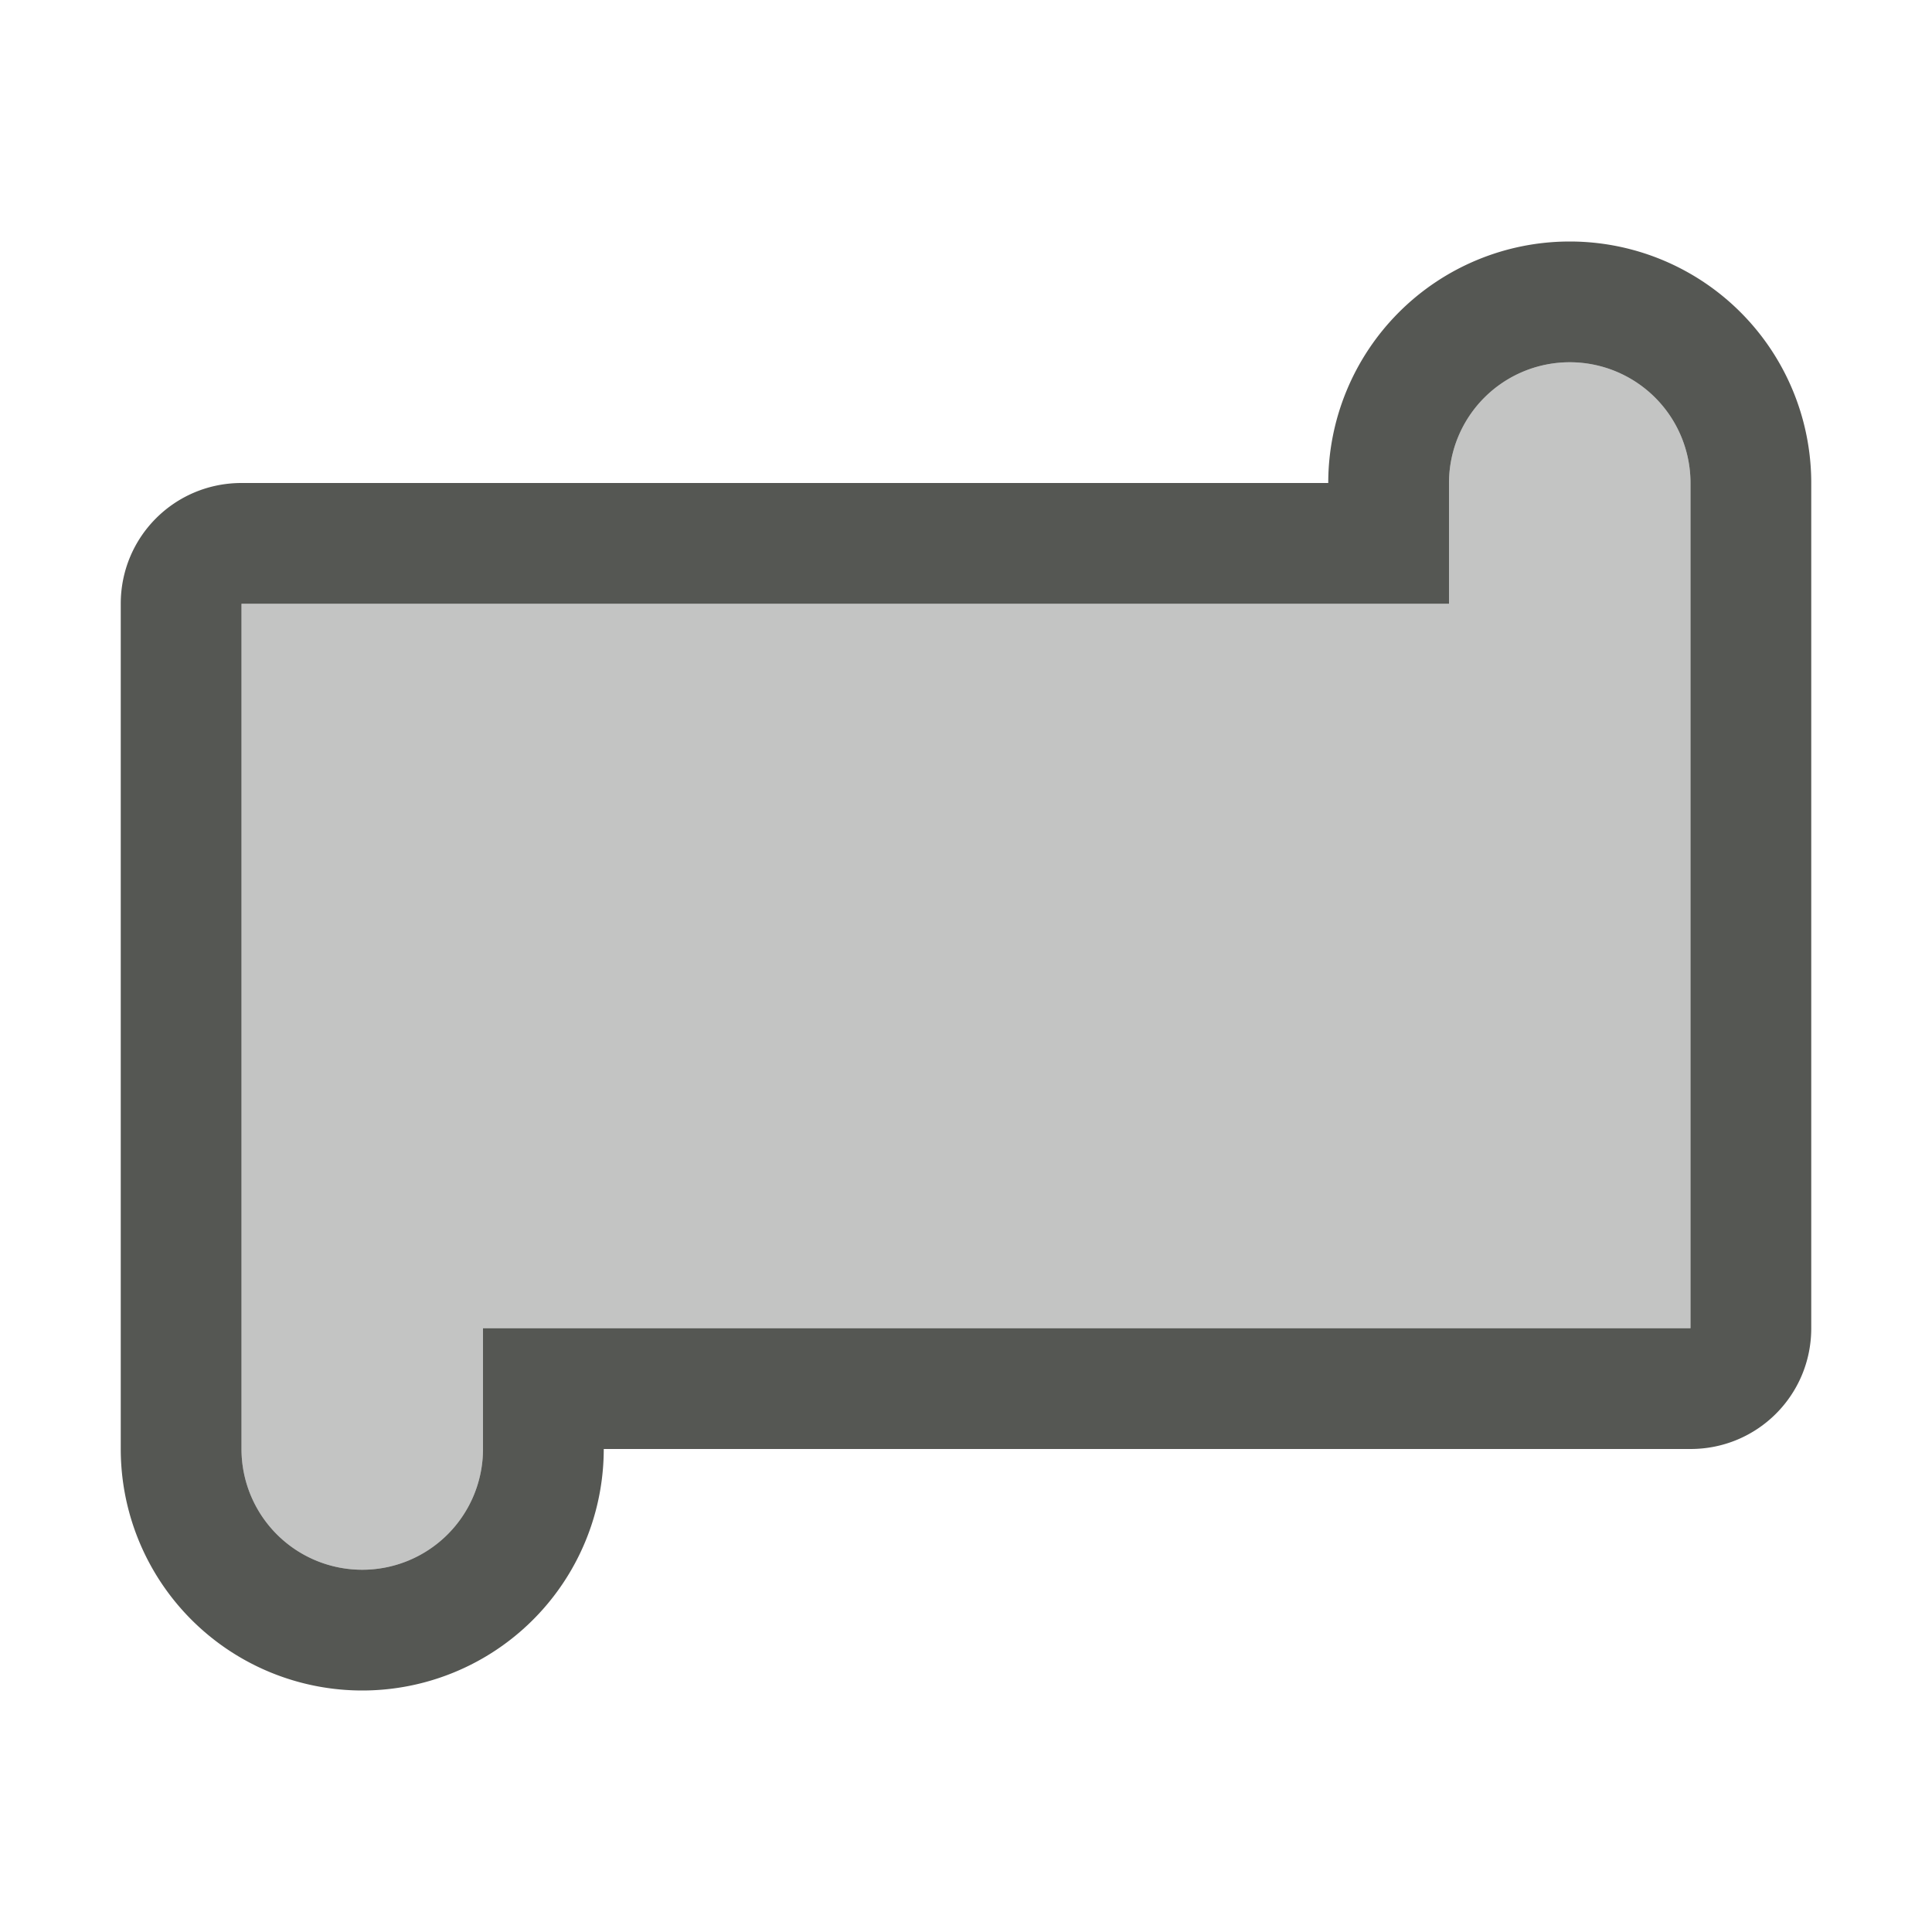 <svg xmlns="http://www.w3.org/2000/svg" viewBox="0 0 16 16">
  <path
     style="fill:#555753"
     d="M 13 2 A 2 2 0 0 0 11 4 L 2 4 C 1.446 4 1 4.446 1 5 L 1 12 A 2 2 0 0 0 3 14 A 2 2 0 0 0 5 12 L 14 12 C 14.554 12 15 11.554 15 11 L 15 4 A 2 2 0 0 0 13 2 z M 13 3 A 1 1 0 0 1 14 4 L 14 11 L 4 11 L 4 12 A 1 1 0 0 1 3 13 A 1 1 0 0 1 2 12 L 2 5 L 12 5 L 12 4 A 1 1 0 0 1 13 3 z "
     />
  <path
     style="fill:#555753;opacity:0.35"
     d="M 13 3 A 1 1 0 0 0 12 4 L 12 5 L 2 5 L 2 12 A 1 1 0 0 0 3 13 A 1 1 0 0 0 4 12 L 4 11 L 14 11 L 14 4 A 1 1 0 0 0 13 3 z "
     />
</svg>
